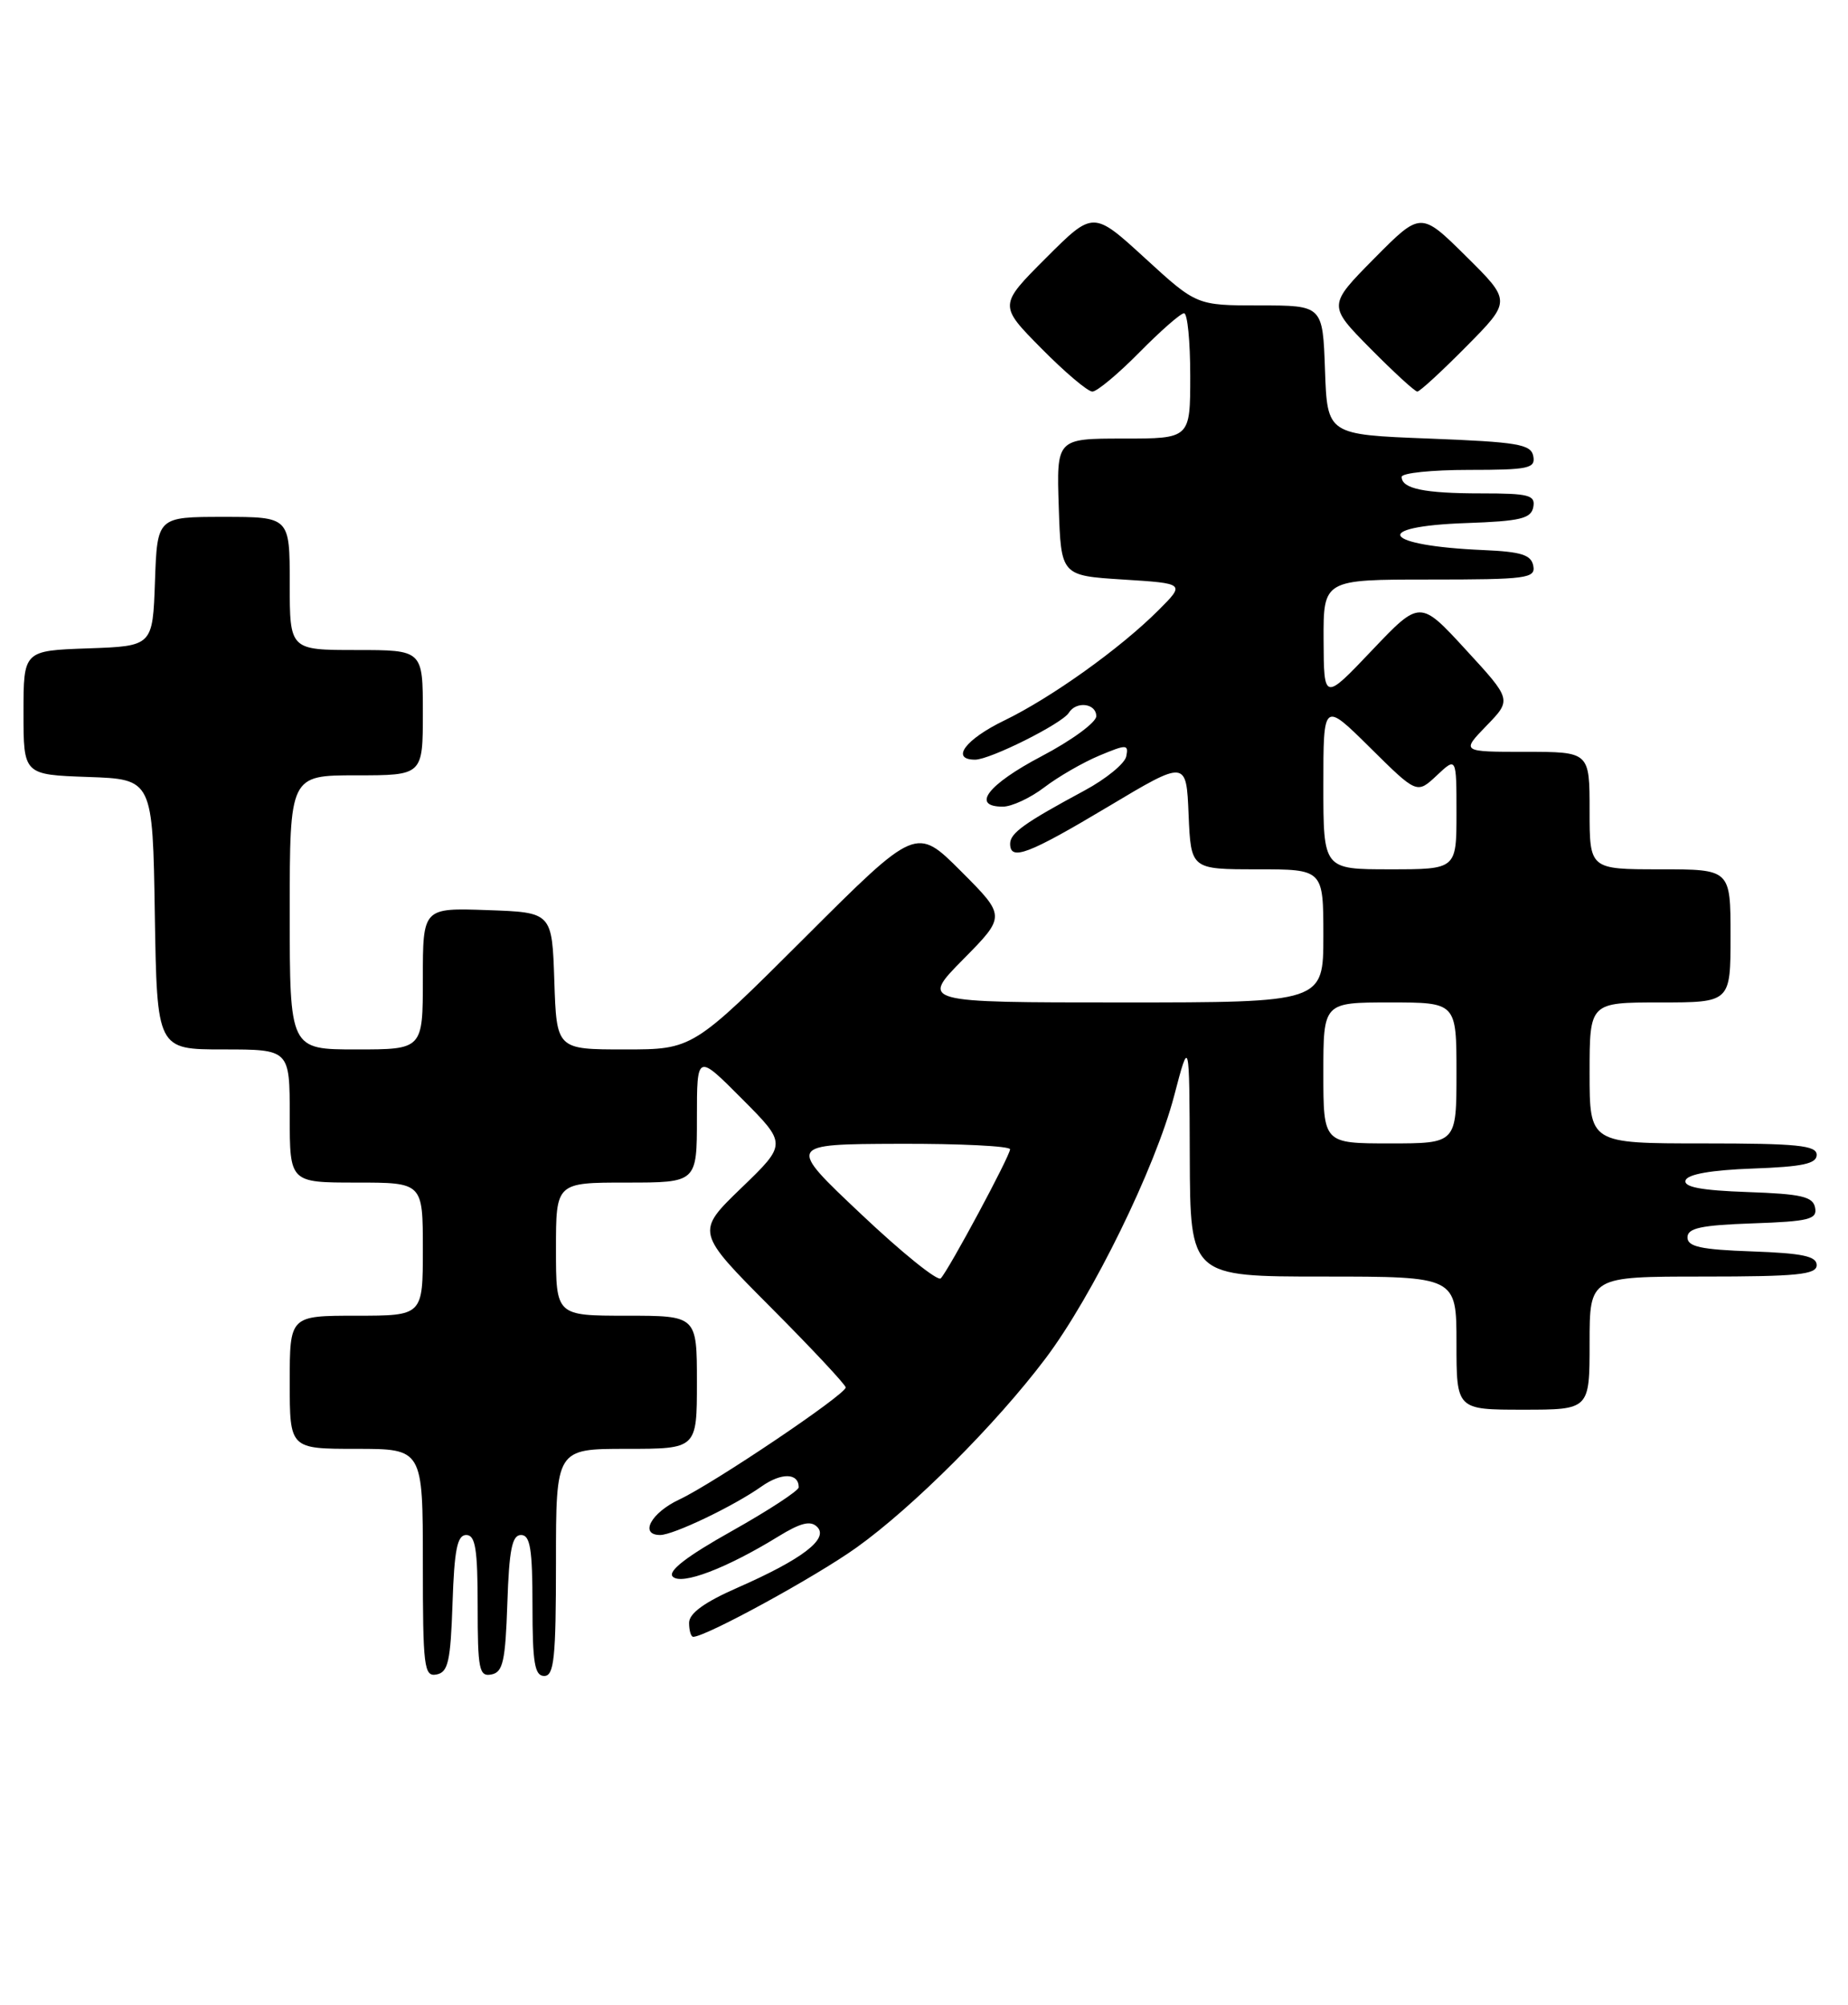 <?xml version="1.0" encoding="UTF-8" standalone="no"?>
<!DOCTYPE svg PUBLIC "-//W3C//DTD SVG 1.1//EN" "http://www.w3.org/Graphics/SVG/1.1/DTD/svg11.dtd" >
<svg xmlns="http://www.w3.org/2000/svg" xmlns:xlink="http://www.w3.org/1999/xlink" version="1.1" viewBox="0 0 236 256">
 <g >
 <path fill="currentColor"
d=" M 57.79 204.74 C 58.02 197.87 58.39 196.00 59.54 196.00 C 60.71 196.00 61.00 197.78 61.00 205.07 C 61.00 213.18 61.19 214.11 62.75 213.81 C 64.23 213.53 64.54 212.13 64.79 204.74 C 65.02 197.87 65.39 196.00 66.54 196.00 C 67.71 196.00 68.00 197.77 68.00 205.00 C 68.00 212.33 68.28 214.00 69.50 214.00 C 70.76 214.00 71.00 211.72 71.00 199.50 C 71.00 185.00 71.00 185.00 80.00 185.00 C 89.00 185.00 89.00 185.00 89.00 176.50 C 89.00 168.00 89.00 168.00 80.00 168.00 C 71.00 168.00 71.00 168.00 71.00 159.50 C 71.00 151.00 71.00 151.00 80.00 151.00 C 89.00 151.00 89.00 151.00 89.00 142.76 C 89.00 134.52 89.00 134.52 94.75 140.30 C 100.50 146.07 100.50 146.07 94.67 151.69 C 88.85 157.31 88.85 157.31 98.42 166.92 C 103.69 172.21 108.00 176.82 108.00 177.16 C 108.00 178.06 91.16 189.40 86.75 191.47 C 83.14 193.16 81.61 196.00 84.31 196.00 C 85.99 196.00 93.69 192.32 97.24 189.81 C 99.79 188.01 102.00 188.06 102.00 189.91 C 102.00 190.34 98.15 192.86 93.45 195.50 C 87.65 198.75 85.23 200.63 85.92 201.32 C 87.04 202.44 92.75 200.27 99.36 196.21 C 102.25 194.43 103.52 194.12 104.36 194.97 C 105.87 196.48 102.46 199.09 94.25 202.70 C 89.96 204.58 88.00 206.00 88.00 207.22 C 88.00 208.20 88.24 209.00 88.53 209.00 C 90.14 209.00 104.18 201.33 109.40 197.59 C 116.61 192.43 127.22 181.82 133.51 173.47 C 139.51 165.52 147.53 149.13 149.94 139.94 C 151.89 132.50 151.89 132.50 151.94 147.75 C 152.00 163.00 152.00 163.00 169.00 163.00 C 186.00 163.00 186.00 163.00 186.00 171.50 C 186.00 180.00 186.00 180.00 194.50 180.00 C 203.00 180.00 203.00 180.00 203.00 171.50 C 203.00 163.00 203.00 163.00 217.50 163.00 C 229.54 163.00 232.00 162.75 232.00 161.54 C 232.00 160.40 230.18 160.02 223.75 159.79 C 217.21 159.56 215.50 159.19 215.50 158.00 C 215.50 156.81 217.22 156.44 223.82 156.21 C 231.03 155.96 232.09 155.69 231.80 154.21 C 231.53 152.79 230.07 152.45 223.17 152.21 C 217.22 152.00 214.97 151.57 215.26 150.71 C 215.52 149.93 218.56 149.40 223.83 149.21 C 230.19 148.98 232.00 148.60 232.00 147.46 C 232.00 146.25 229.54 146.00 217.50 146.00 C 203.00 146.00 203.00 146.00 203.00 137.00 C 203.00 128.00 203.00 128.00 212.00 128.00 C 221.00 128.00 221.00 128.00 221.00 119.50 C 221.00 111.00 221.00 111.00 212.00 111.00 C 203.00 111.00 203.00 111.00 203.00 103.50 C 203.00 96.00 203.00 96.00 194.80 96.00 C 186.61 96.00 186.61 96.00 189.83 92.67 C 193.06 89.34 193.06 89.34 187.20 82.97 C 181.34 76.59 181.34 76.59 175.20 83.05 C 169.07 89.50 169.07 89.50 169.03 81.75 C 169.00 74.00 169.00 74.00 182.57 74.00 C 194.96 74.00 196.12 73.85 195.81 72.25 C 195.55 70.85 194.28 70.45 189.49 70.24 C 176.52 69.69 174.91 67.22 187.24 66.79 C 194.15 66.55 195.53 66.22 195.81 64.75 C 196.10 63.22 195.27 63.00 189.16 63.00 C 181.87 63.00 179.00 62.40 179.00 60.89 C 179.00 60.40 182.86 60.00 187.57 60.00 C 195.20 60.00 196.11 59.81 195.81 58.25 C 195.52 56.72 193.83 56.44 182.49 56.00 C 169.50 55.50 169.50 55.50 169.21 47.25 C 168.92 39.00 168.92 39.00 160.86 39.00 C 152.81 39.00 152.81 39.00 146.21 32.95 C 139.61 26.91 139.61 26.91 133.58 32.94 C 127.54 38.98 127.54 38.98 132.99 44.49 C 135.98 47.52 138.91 50.00 139.50 50.00 C 140.09 50.00 142.79 47.75 145.50 45.00 C 148.21 42.25 150.78 40.00 151.21 40.00 C 151.65 40.00 152.00 43.60 152.00 48.00 C 152.00 56.00 152.00 56.00 143.46 56.00 C 134.92 56.00 134.92 56.00 135.21 64.75 C 135.50 73.50 135.50 73.50 143.43 74.00 C 151.36 74.50 151.36 74.50 147.93 77.93 C 143.05 82.81 134.27 89.08 128.25 92.00 C 123.27 94.41 121.35 97.00 124.53 97.00 C 126.44 97.00 135.63 92.40 136.49 91.02 C 137.44 89.48 140.00 89.80 140.00 91.45 C 140.00 92.24 136.85 94.55 133.00 96.57 C 126.14 100.18 123.97 103.00 128.07 103.00 C 129.20 103.00 131.59 101.89 133.37 100.53 C 135.15 99.17 138.31 97.35 140.39 96.48 C 143.89 95.02 144.14 95.03 143.83 96.58 C 143.65 97.49 141.25 99.46 138.50 100.94 C 130.83 105.07 129.00 106.37 129.00 107.74 C 129.00 109.97 131.30 109.10 141.50 103.01 C 151.50 97.03 151.50 97.03 151.79 104.02 C 152.09 111.00 152.09 111.00 160.54 111.00 C 169.00 111.00 169.00 111.00 169.00 119.50 C 169.00 128.00 169.00 128.00 143.28 128.00 C 117.57 128.00 117.57 128.00 123.01 122.49 C 128.45 116.98 128.45 116.98 122.73 111.25 C 117.00 105.52 117.00 105.52 102.74 119.76 C 88.47 134.00 88.47 134.00 79.78 134.00 C 71.08 134.00 71.08 134.00 70.79 125.25 C 70.50 116.50 70.50 116.50 62.25 116.21 C 54.00 115.92 54.00 115.92 54.00 124.96 C 54.00 134.00 54.00 134.00 45.50 134.00 C 37.00 134.00 37.00 134.00 37.00 116.50 C 37.00 99.00 37.00 99.00 45.50 99.00 C 54.00 99.00 54.00 99.00 54.00 91.00 C 54.00 83.00 54.00 83.00 45.50 83.00 C 37.00 83.00 37.00 83.00 37.00 74.50 C 37.00 66.00 37.00 66.00 28.54 66.00 C 20.08 66.00 20.08 66.00 19.79 74.25 C 19.50 82.50 19.50 82.50 11.25 82.79 C 3.00 83.08 3.00 83.08 3.00 91.00 C 3.00 98.92 3.00 98.92 11.25 99.21 C 19.50 99.50 19.50 99.50 19.77 116.75 C 20.05 134.00 20.05 134.00 28.52 134.00 C 37.00 134.00 37.00 134.00 37.00 142.50 C 37.00 151.00 37.00 151.00 45.50 151.00 C 54.00 151.00 54.00 151.00 54.00 159.50 C 54.00 168.00 54.00 168.00 45.50 168.00 C 37.00 168.00 37.00 168.00 37.00 176.50 C 37.00 185.00 37.00 185.00 45.50 185.00 C 54.00 185.00 54.00 185.00 54.00 199.57 C 54.00 212.91 54.15 214.12 55.75 213.81 C 57.23 213.53 57.54 212.13 57.79 204.74 Z  M 187.28 44.22 C 193.00 38.44 193.00 38.44 187.22 32.72 C 181.44 27.00 181.44 27.00 175.50 33.00 C 169.57 39.00 169.57 39.00 175.00 44.50 C 177.99 47.52 180.69 50.00 181.00 50.00 C 181.31 50.00 184.14 47.40 187.28 44.22 Z  M 109.97 155.03 C 100.50 146.10 100.50 146.10 114.75 146.05 C 122.59 146.02 128.99 146.34 128.99 146.75 C 128.97 147.63 121.17 162.15 120.14 163.23 C 119.75 163.64 115.17 159.95 109.97 155.03 Z  M 169.00 137.00 C 169.00 128.00 169.00 128.00 177.50 128.00 C 186.00 128.00 186.00 128.00 186.00 137.00 C 186.00 146.00 186.00 146.00 177.50 146.00 C 169.00 146.00 169.00 146.00 169.00 137.00 Z  M 169.00 100.28 C 169.00 89.56 169.00 89.56 174.98 95.48 C 180.95 101.39 180.95 101.39 183.48 99.02 C 186.00 96.65 186.00 96.65 186.00 103.83 C 186.00 111.00 186.00 111.00 177.50 111.00 C 169.00 111.00 169.00 111.00 169.00 100.28 Z "/>
</g>
</svg>